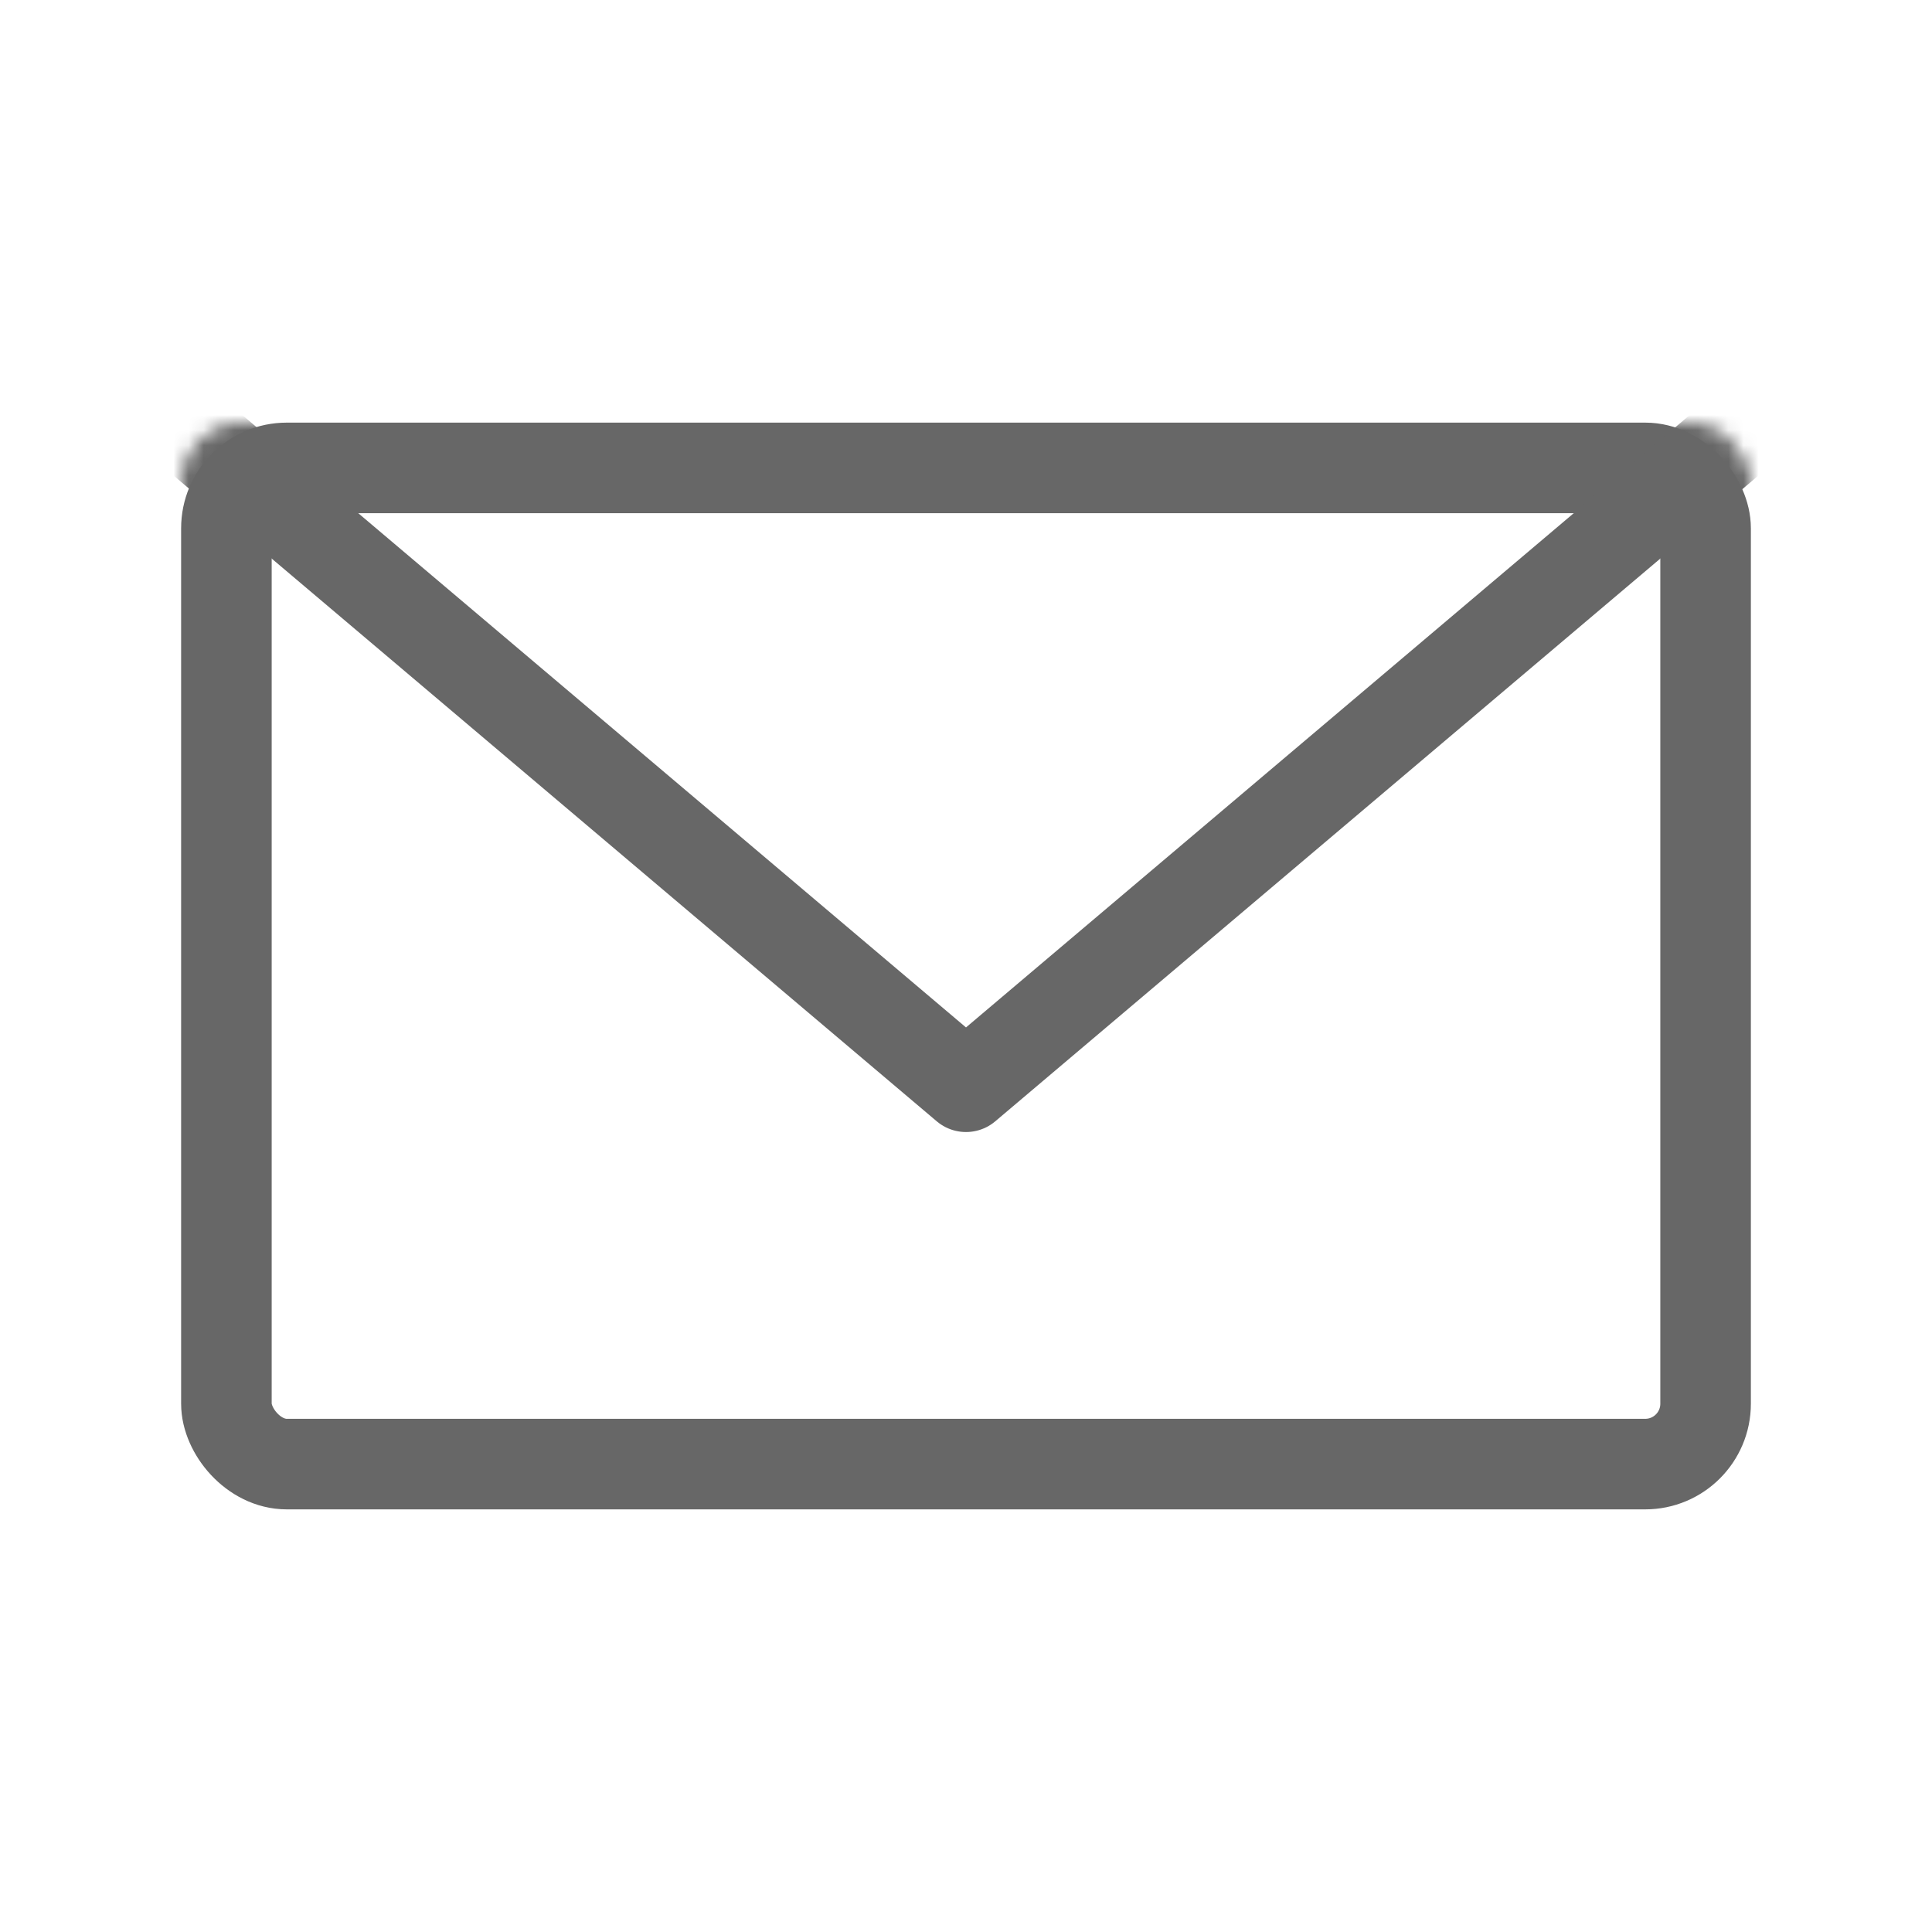 <?xml version="1.0" encoding="UTF-8"?>
<svg width="128px" height="128px" viewBox="0 0 128 128" version="1.1" xmlns="http://www.w3.org/2000/svg" xmlns:xlink="http://www.w3.org/1999/xlink">
    <title>Rectangle</title>
    <defs>
        <rect id="path-1" x="0" y="0" width="104" height="72" rx="4"></rect>
    </defs>
    <g id="Rectangle" stroke="none" stroke-width="1" fill="none" fill-rule="evenodd">
        <g id="Path" transform="translate(12, 28)">
            <mask id="mask-2" fill="white">
                <use xlink:href="#path-1"></use>
            </mask>
            <rect stroke="#676767" stroke-width="6" x="3" y="3" width="98" height="66" rx="4"></rect>
            <polyline stroke="#676767" stroke-width="6" stroke-linejoin="round" mask="url(#mask-2)" points="0 0 52 44 104 0"></polyline>
        </g>
    </g>
</svg>